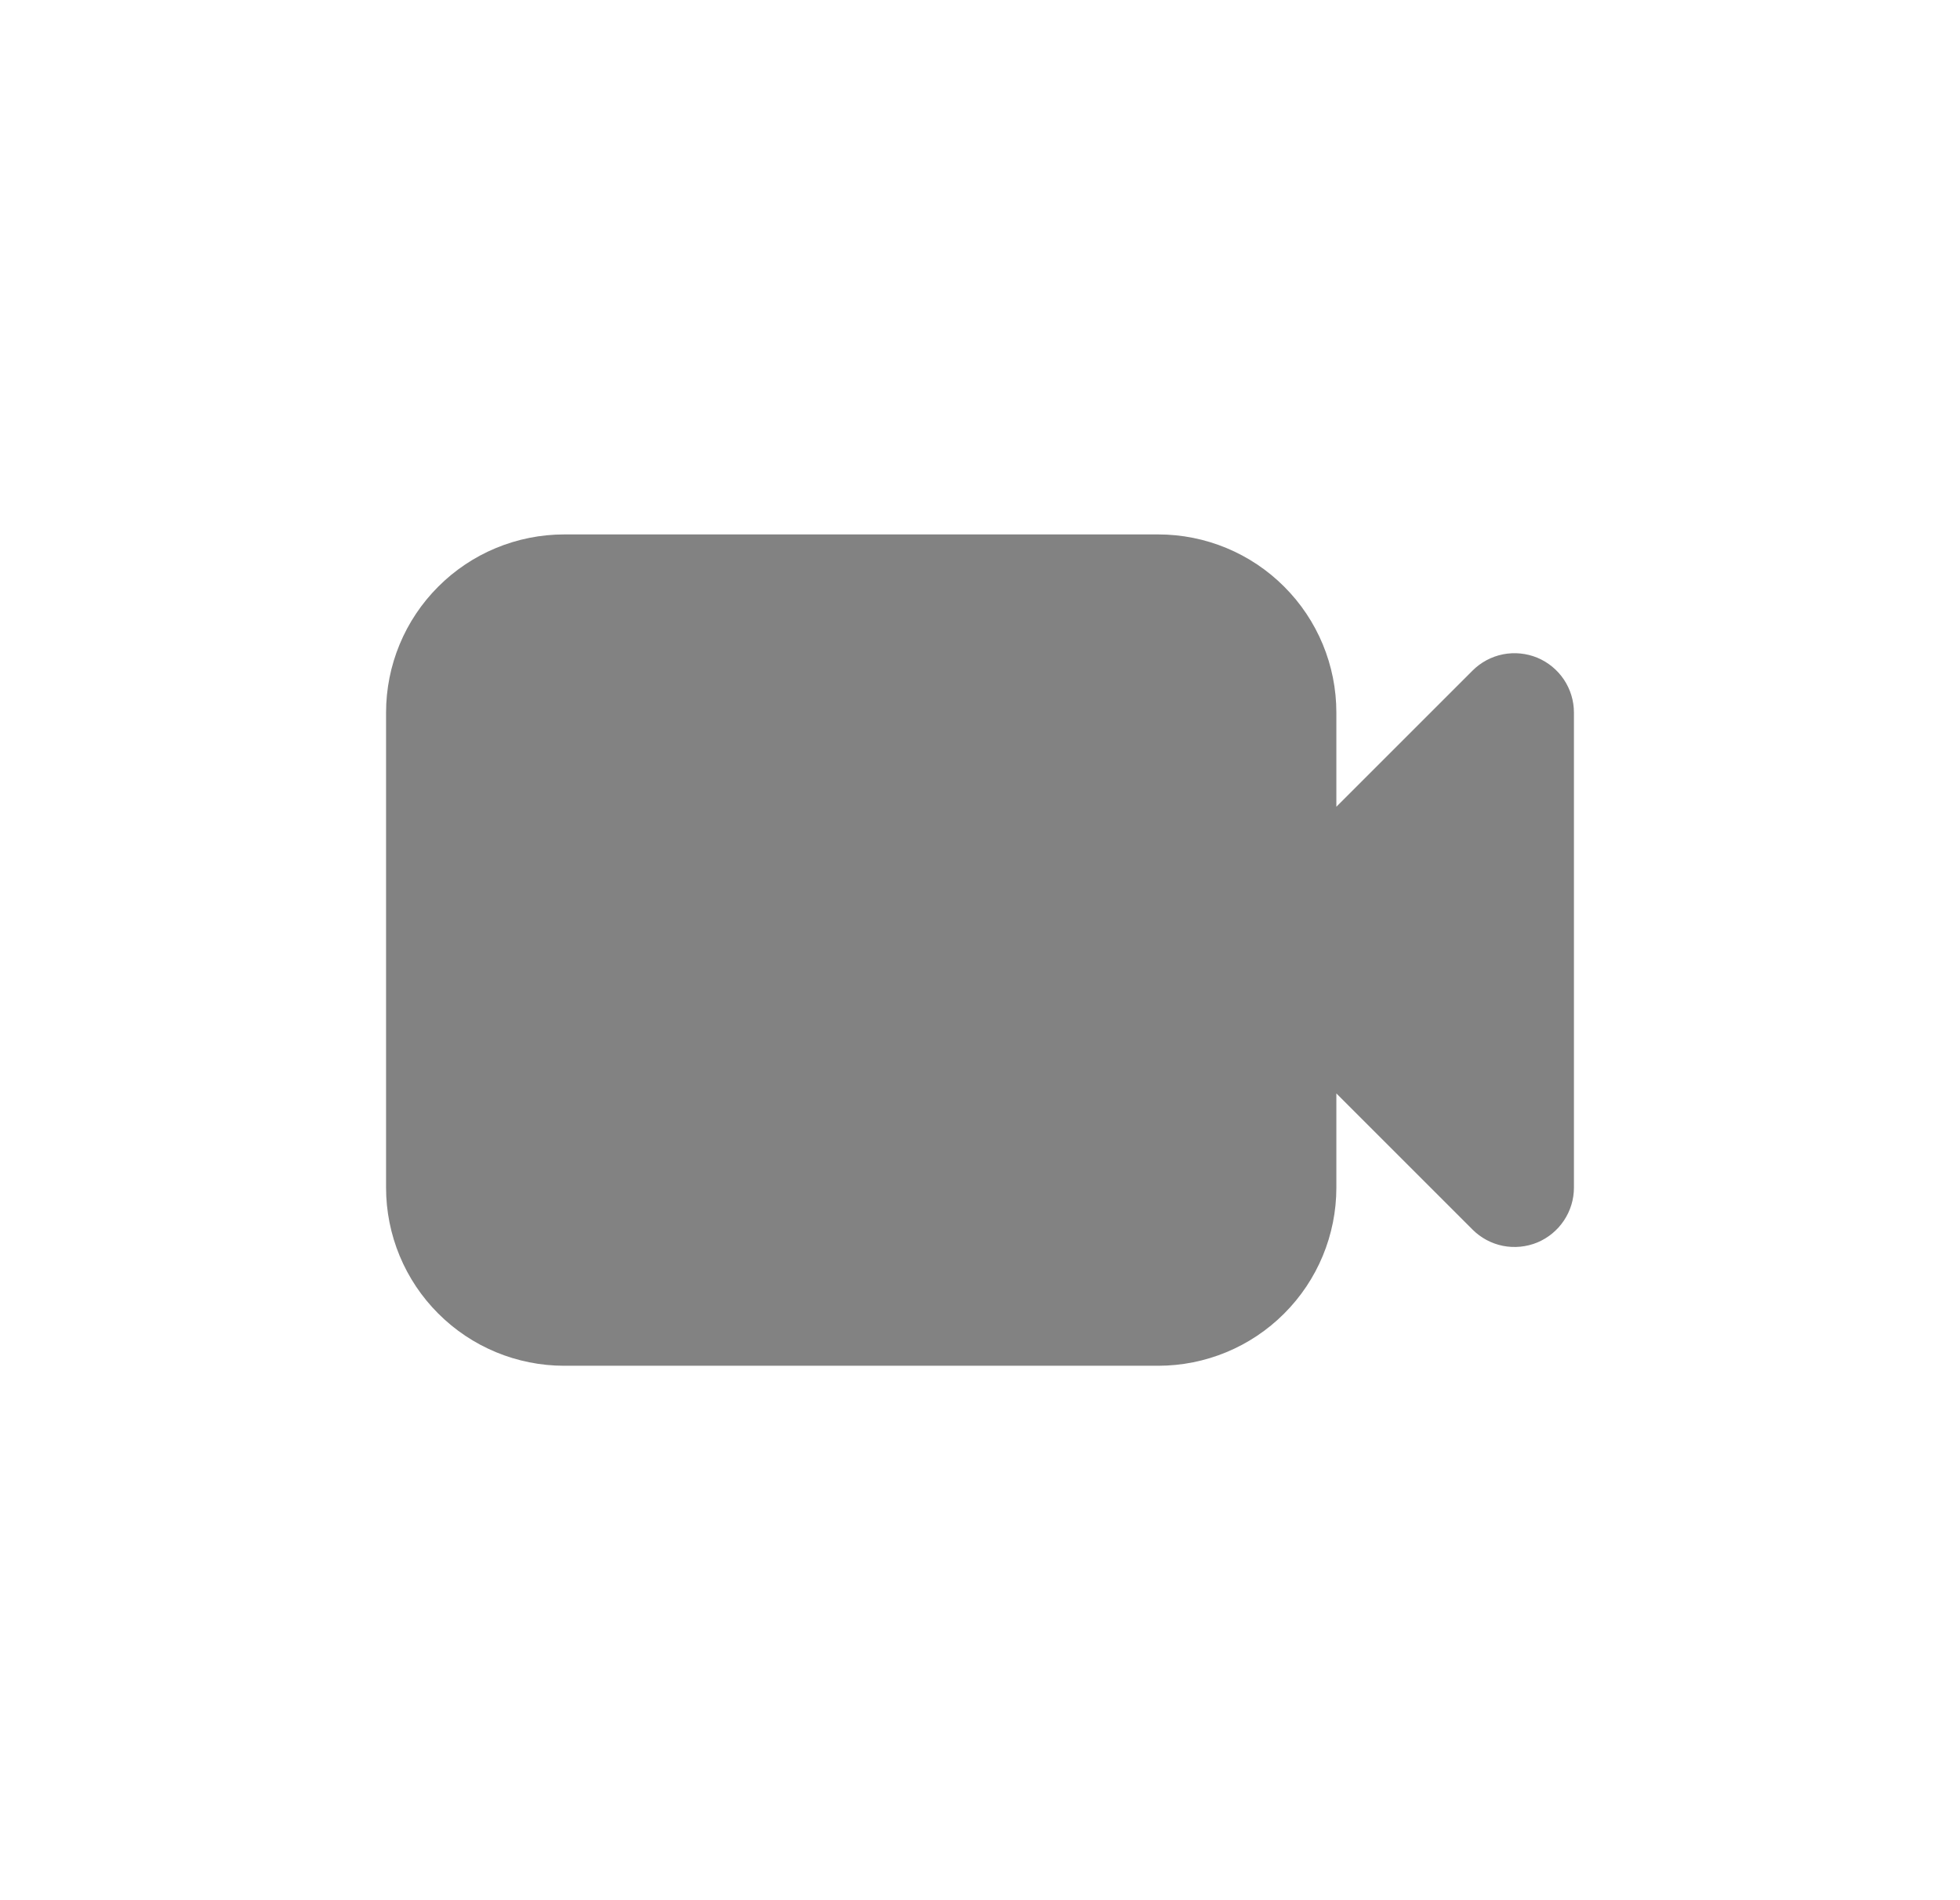 <svg width="33" height="32" viewBox="0 0 33 32" fill="none" xmlns="http://www.w3.org/2000/svg">
    <path fill-rule="evenodd" clip-rule="evenodd" d="M9.5 9C8.704 9 7.941 9.316 7.379 9.879C6.816 10.441 6.5 11.204 6.5 12V20C6.5 20.796 6.816 21.559 7.379 22.121C7.941 22.684 8.704 23 9.5 23H19.5C20.296 23 21.059 22.684 21.621 22.121C22.184 21.559 22.5 20.796 22.5 20V18.414L24.793 20.707C24.933 20.847 25.111 20.942 25.305 20.981C25.499 21.019 25.7 20.999 25.883 20.924C26.065 20.848 26.221 20.72 26.331 20.555C26.441 20.391 26.5 20.198 26.5 20V12C26.5 11.802 26.441 11.609 26.331 11.444C26.221 11.28 26.065 11.152 25.883 11.076C25.7 11.001 25.499 10.981 25.305 11.019C25.111 11.058 24.933 11.153 24.793 11.293L22.5 13.586V12C22.5 11.204 22.184 10.441 21.621 9.879C21.059 9.316 20.296 9 19.5 9H9.5Z" fill="#828282"/>
</svg>
